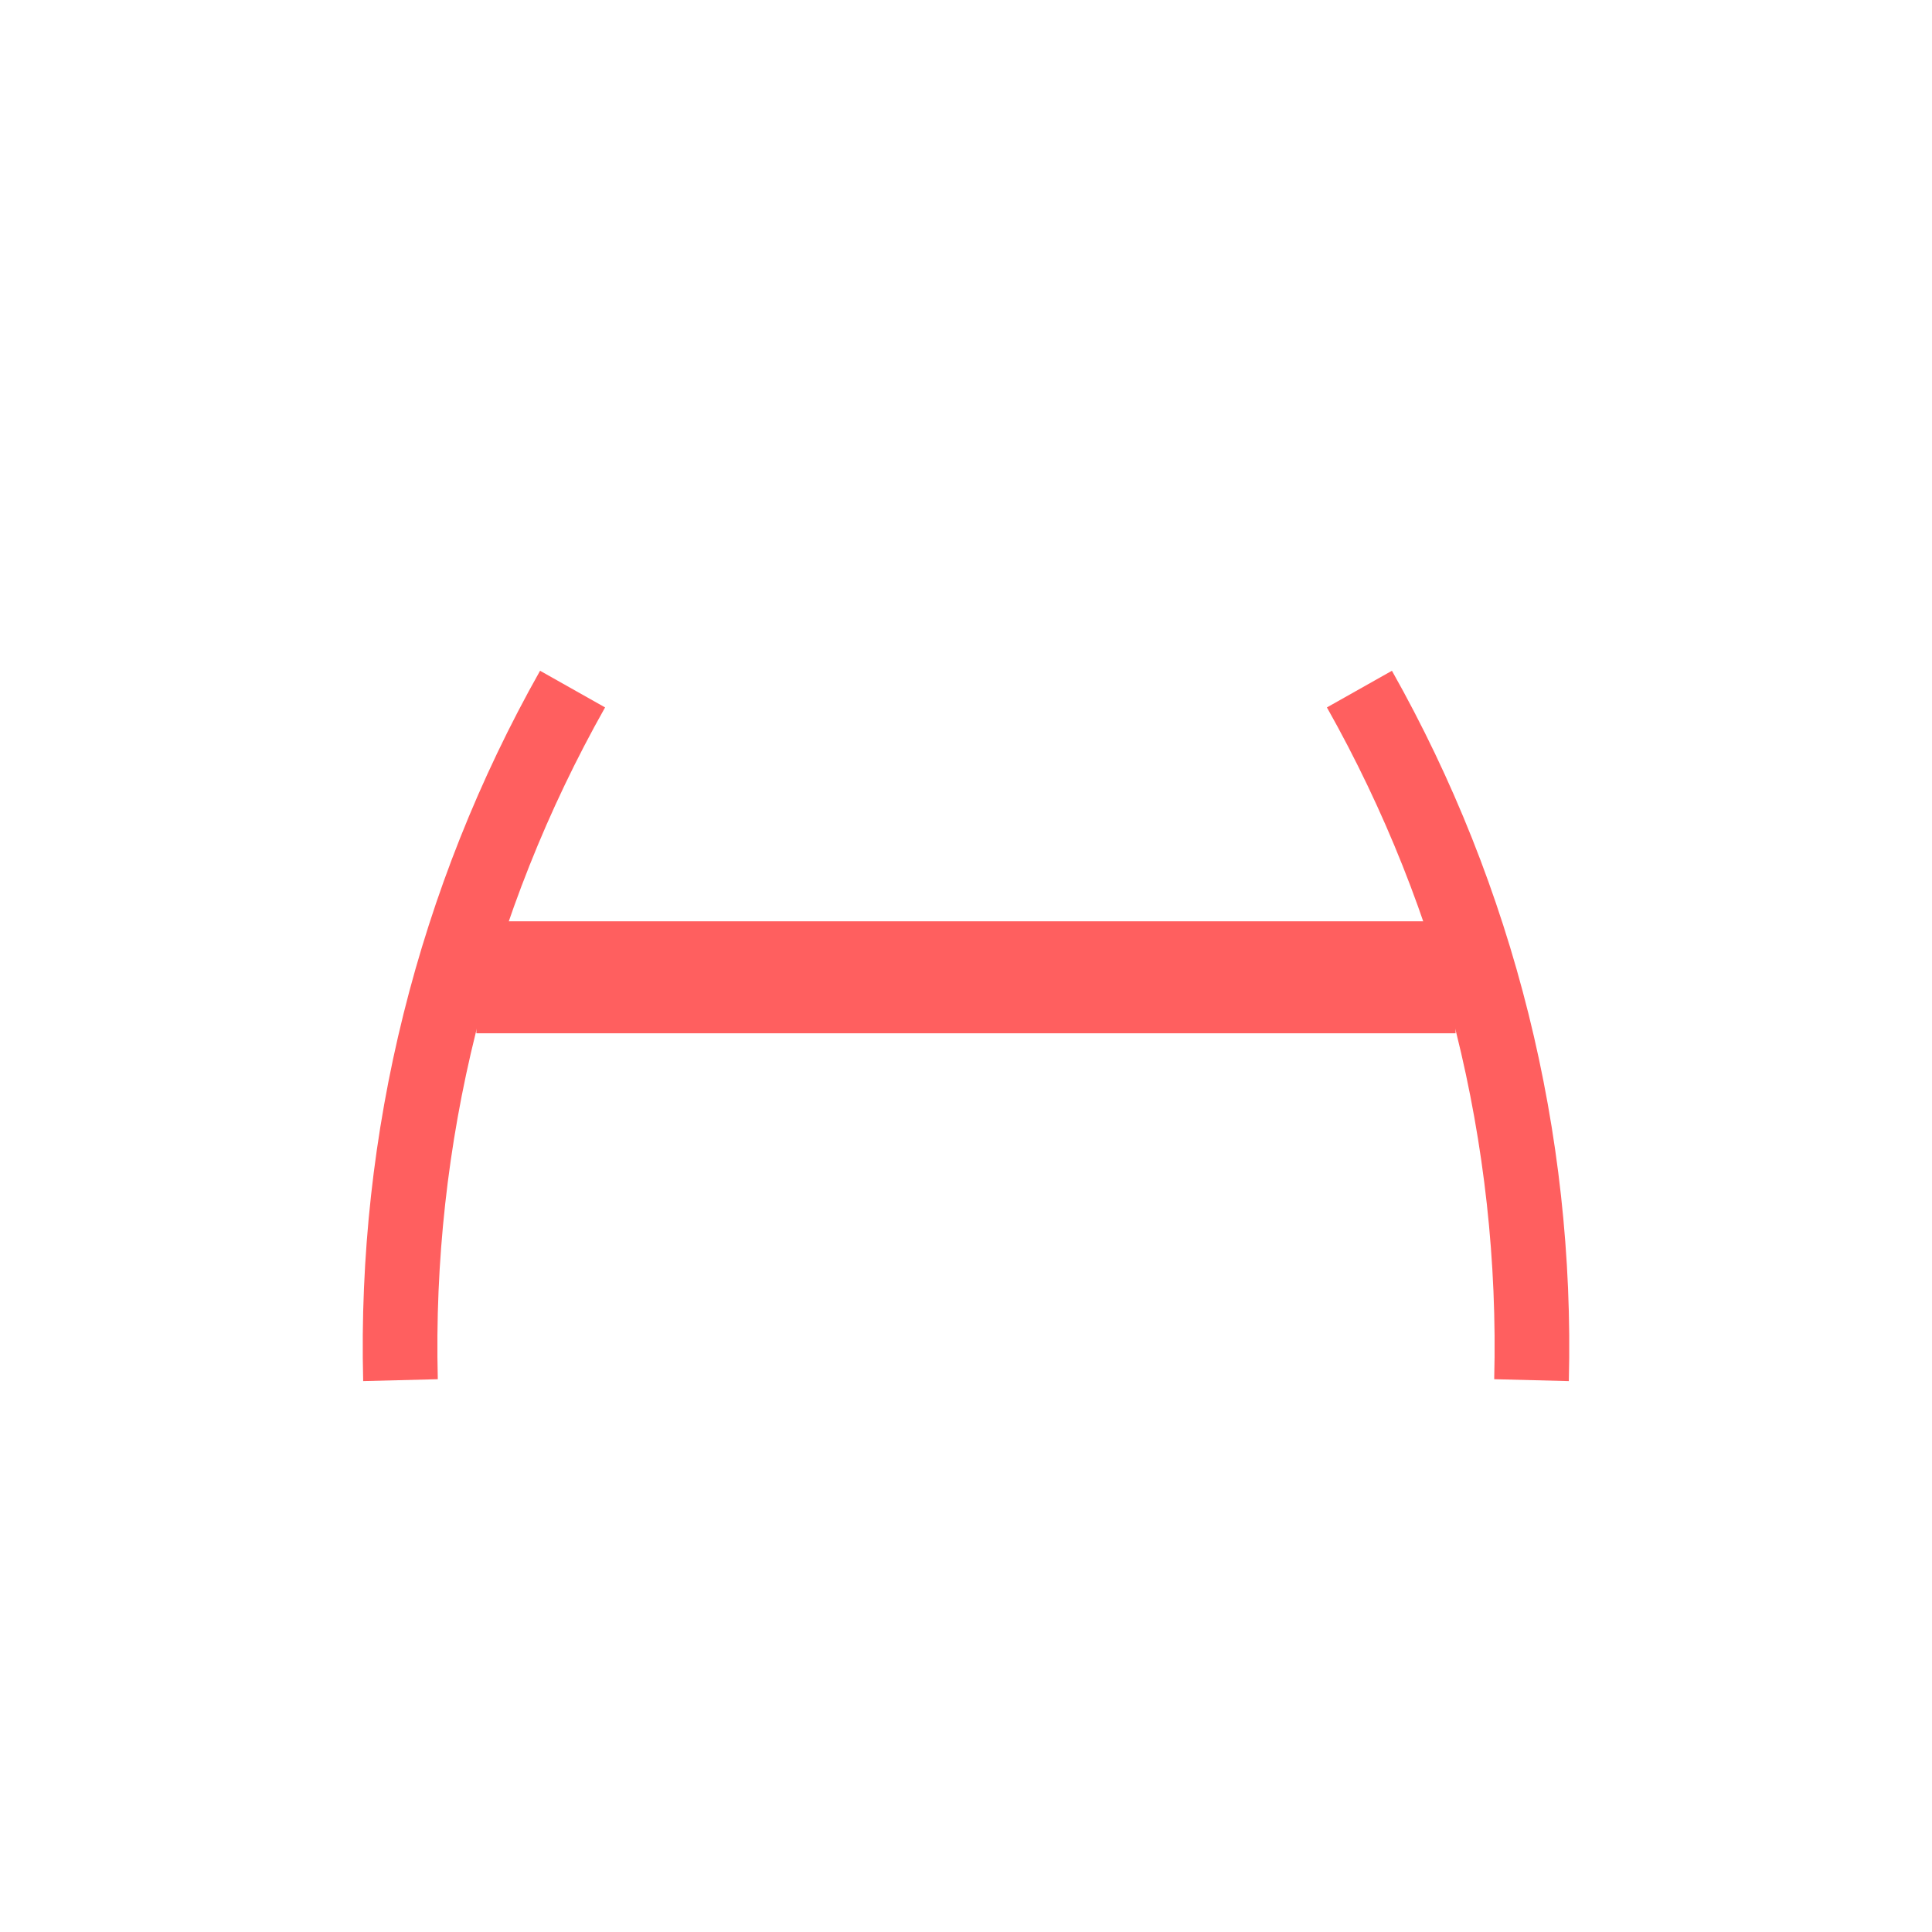 <svg width="52" height="52" viewBox="0 0 52 52" fill="none" xmlns="http://www.w3.org/2000/svg">
<g id="mouth-17">
<path id="Vector" d="M10.779 37.147C10.615 30.642 12.215 24.215 15.411 18.547M41.221 37.147C41.386 30.642 39.785 24.215 36.589 18.547" stroke="#FF5F5F" stroke-width="2.009"/>
<path id="Vector_2" d="M12.822 26.304H39.177" stroke="#FF5F5F" stroke-width="3.014"/>
</g>
</svg>
